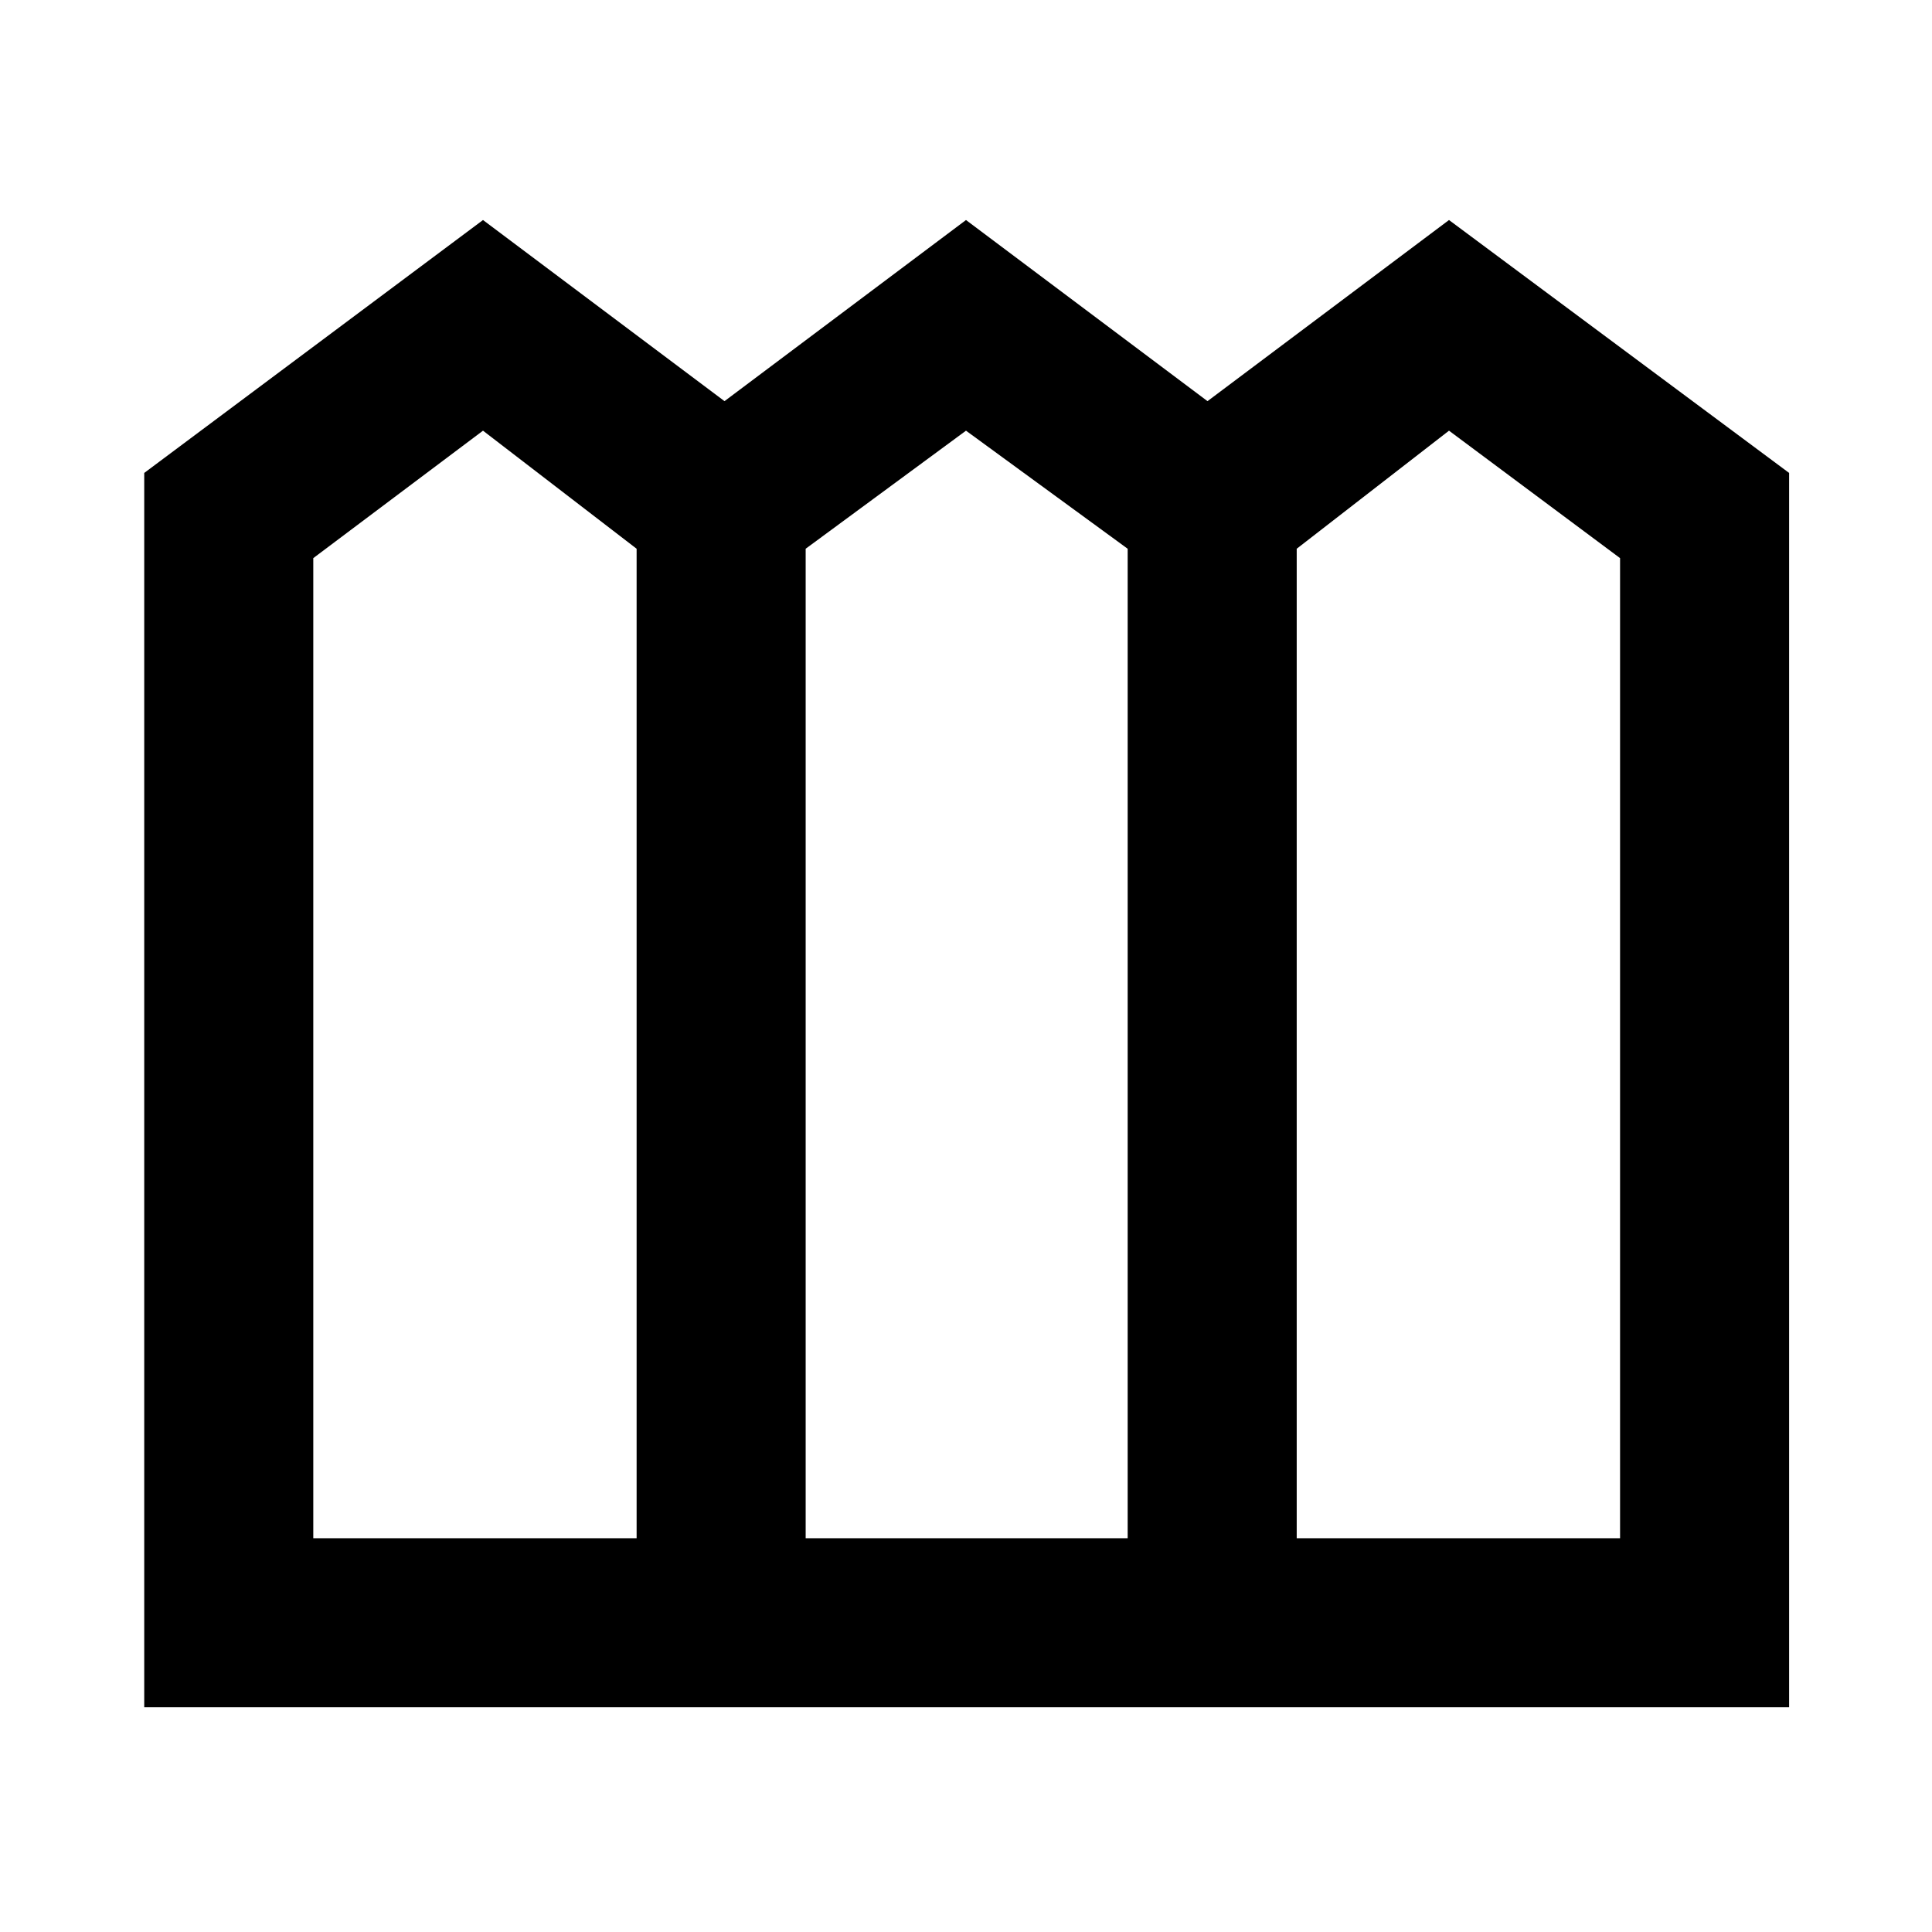 <svg xmlns="http://www.w3.org/2000/svg" height="40" viewBox="0 -960 960 960" width="40"><path d="M71.67-111.67V-725L240-850.67l120 90 120-90 120 90 120-90L889-725v613.33H71.67Zm84-84h160.66v-491.66L240-746l-84.33 63.33v487Zm244.66 0h160v-491.66L480-746l-79.67 58.67v491.66Zm244 0H805v-487L720-746l-75.67 58.67v491.66Z"/></svg>